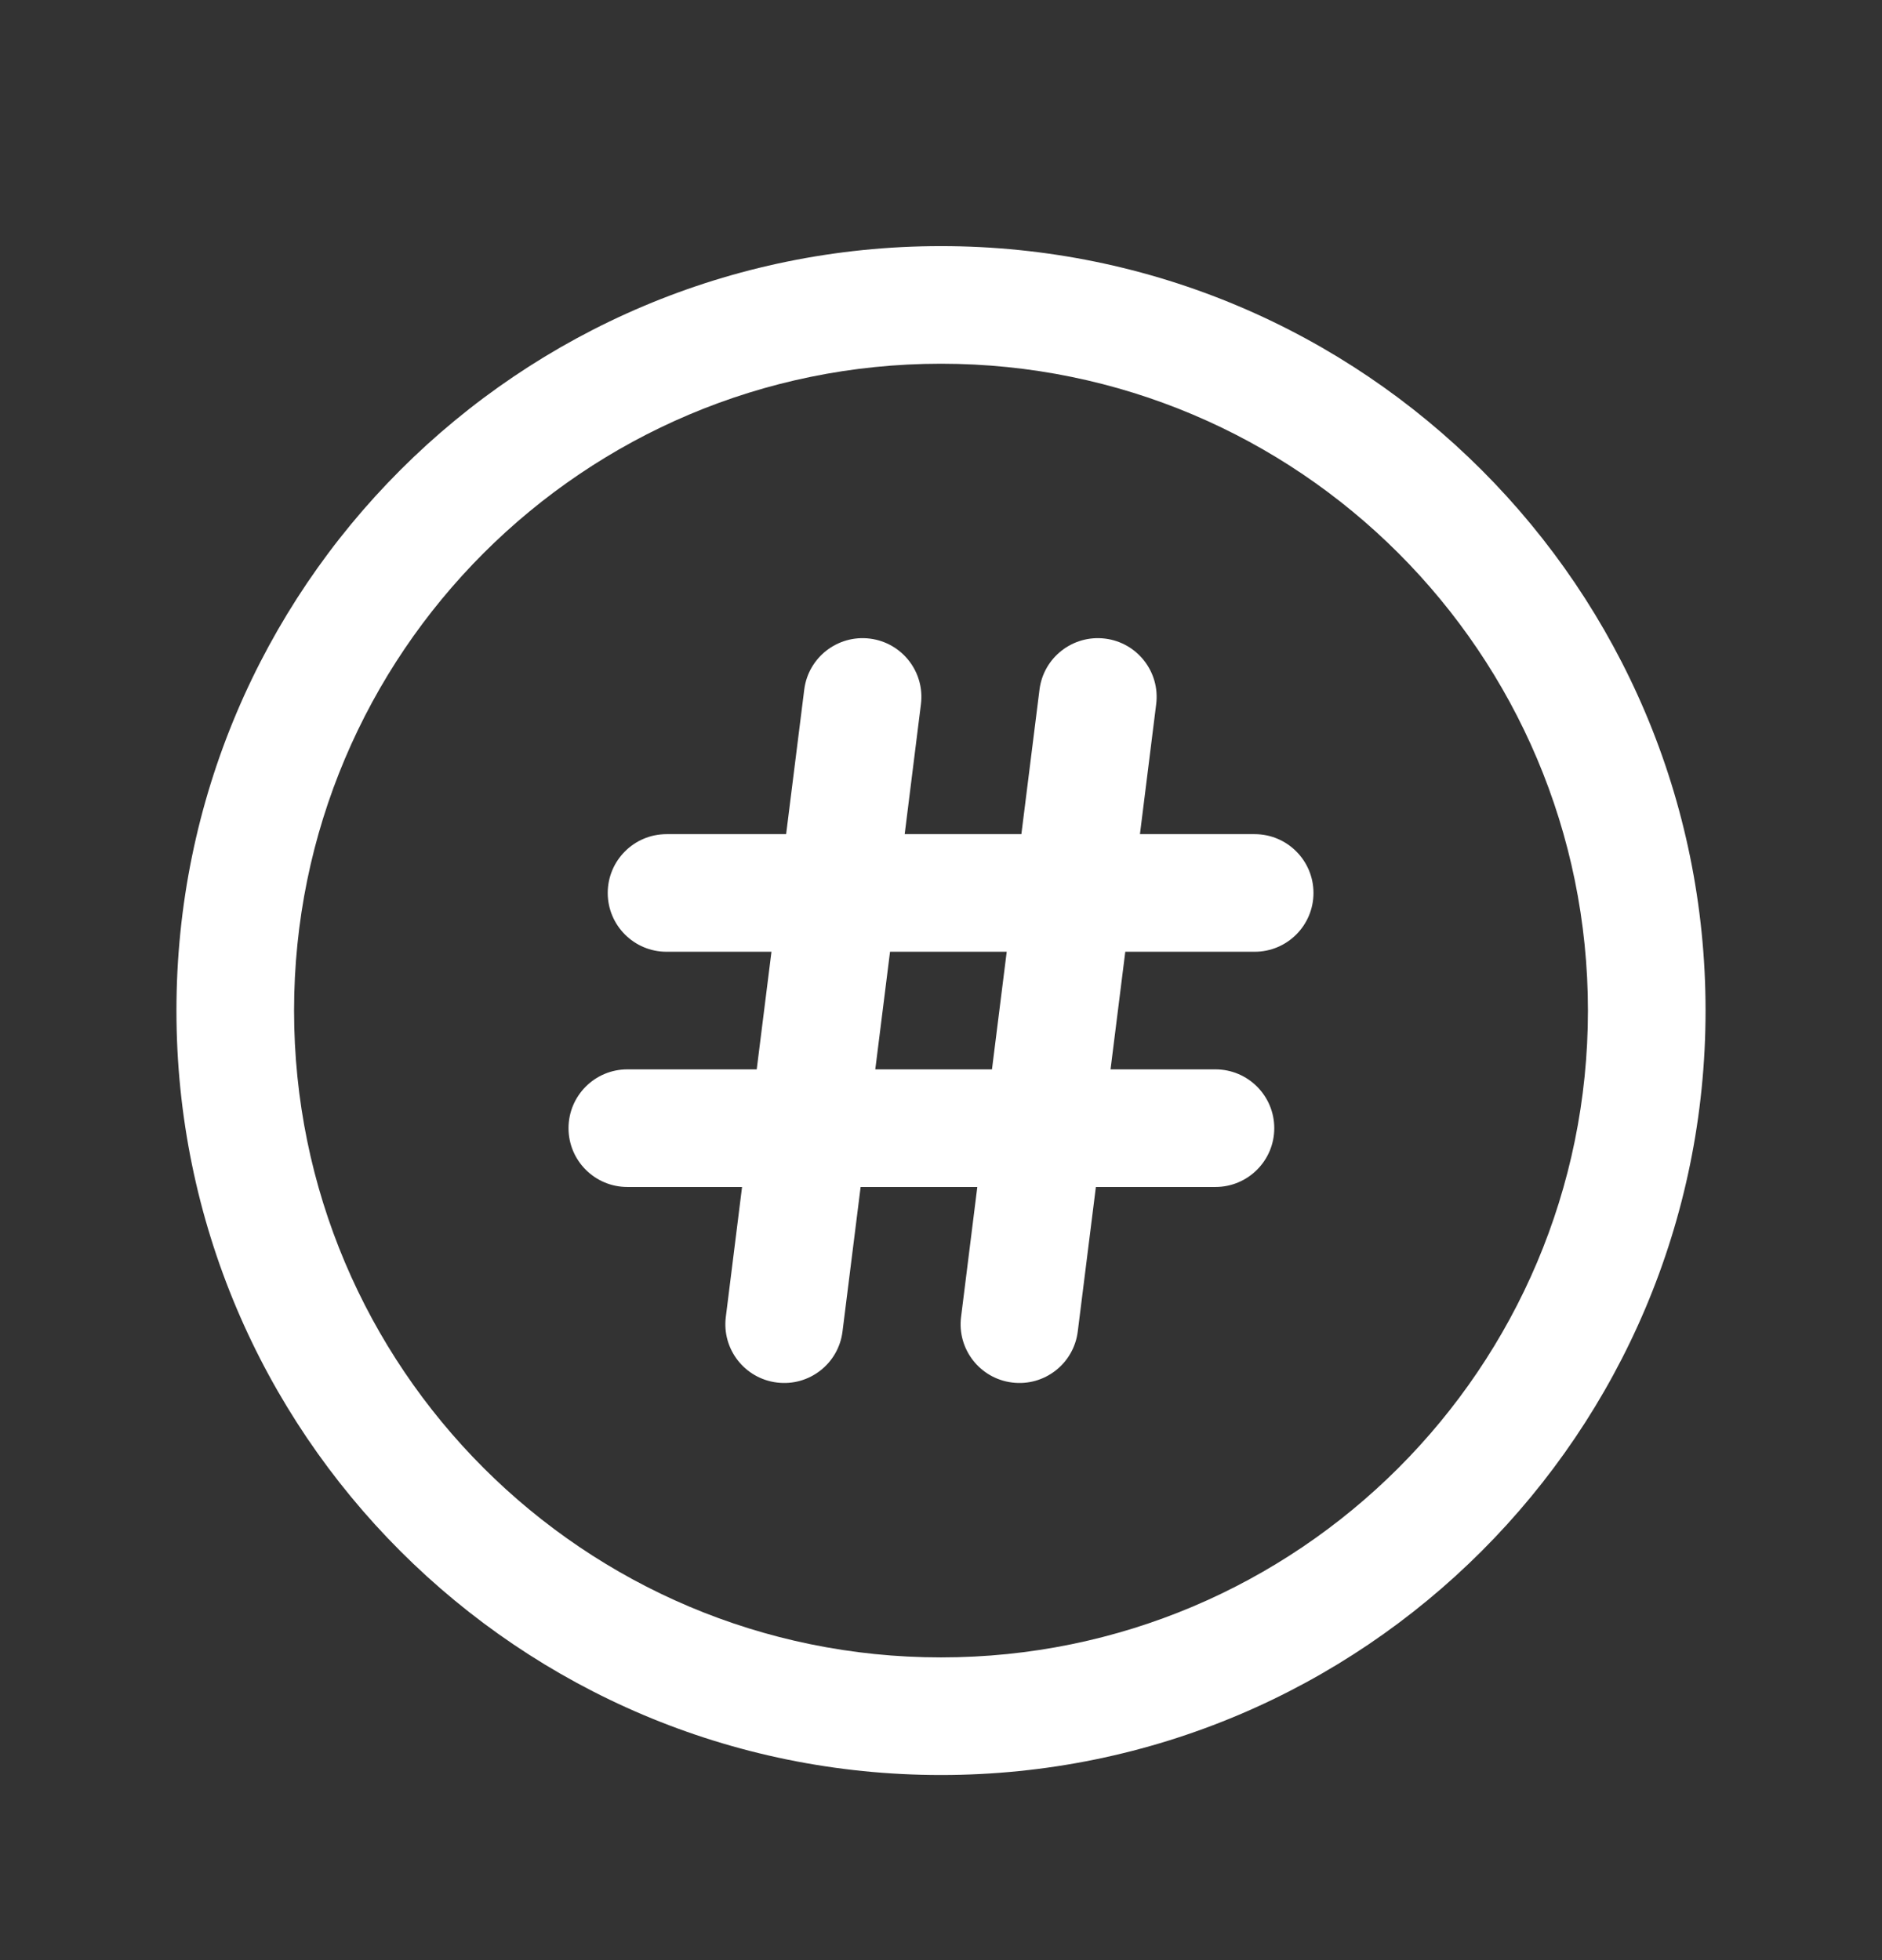 <svg width="24" height="25" viewBox="0 0 24 25" fill="none" xmlns="http://www.w3.org/2000/svg">
<rect x="0" y="0" width="24" height="25" fill="#333333" stroke="none"/>
<path fill-rule="evenodd" clip-rule="evenodd" d="M12 4.639C7.444 4.639 3.75 8.333 3.75 12.889C3.75 17.445 7.444 21.139 12 21.139C16.556 21.139 20.25 17.445 20.25 12.889C20.25 8.333 16.556 4.639 12 4.639ZM2.25 12.889C2.25 7.504 6.615 3.139 12 3.139C17.385 3.139 21.75 7.504 21.75 12.889C21.75 18.274 17.385 22.639 12 22.639C6.615 22.639 2.25 18.274 2.25 12.889ZM11.093 8.145C11.504 8.196 11.796 8.571 11.744 8.982L11.537 10.639L13.025 10.639L13.256 8.796C13.307 8.385 13.682 8.094 14.093 8.145C14.504 8.196 14.796 8.571 14.744 8.982L14.537 10.639H16C16.414 10.639 16.75 10.975 16.75 11.389C16.75 11.803 16.414 12.139 16 12.139H14.35L14.162 13.639H15.5C15.914 13.639 16.25 13.975 16.25 14.389C16.25 14.803 15.914 15.139 15.5 15.139H13.975L13.744 16.982C13.693 17.393 13.318 17.685 12.907 17.633C12.496 17.582 12.204 17.207 12.256 16.796L12.463 15.139H10.975L10.744 16.982C10.693 17.393 10.318 17.685 9.907 17.633C9.496 17.582 9.204 17.207 9.256 16.796L9.463 15.139H8C7.586 15.139 7.25 14.803 7.25 14.389C7.25 13.975 7.586 13.639 8 13.639H9.65L9.838 12.139H8.5C8.086 12.139 7.75 11.803 7.75 11.389C7.75 10.975 8.086 10.639 8.5 10.639H10.025L10.256 8.796C10.307 8.385 10.682 8.094 11.093 8.145ZM11.162 13.639H12.65L12.838 12.139H11.35L11.162 13.639Z" fill="white"/>
</svg>
